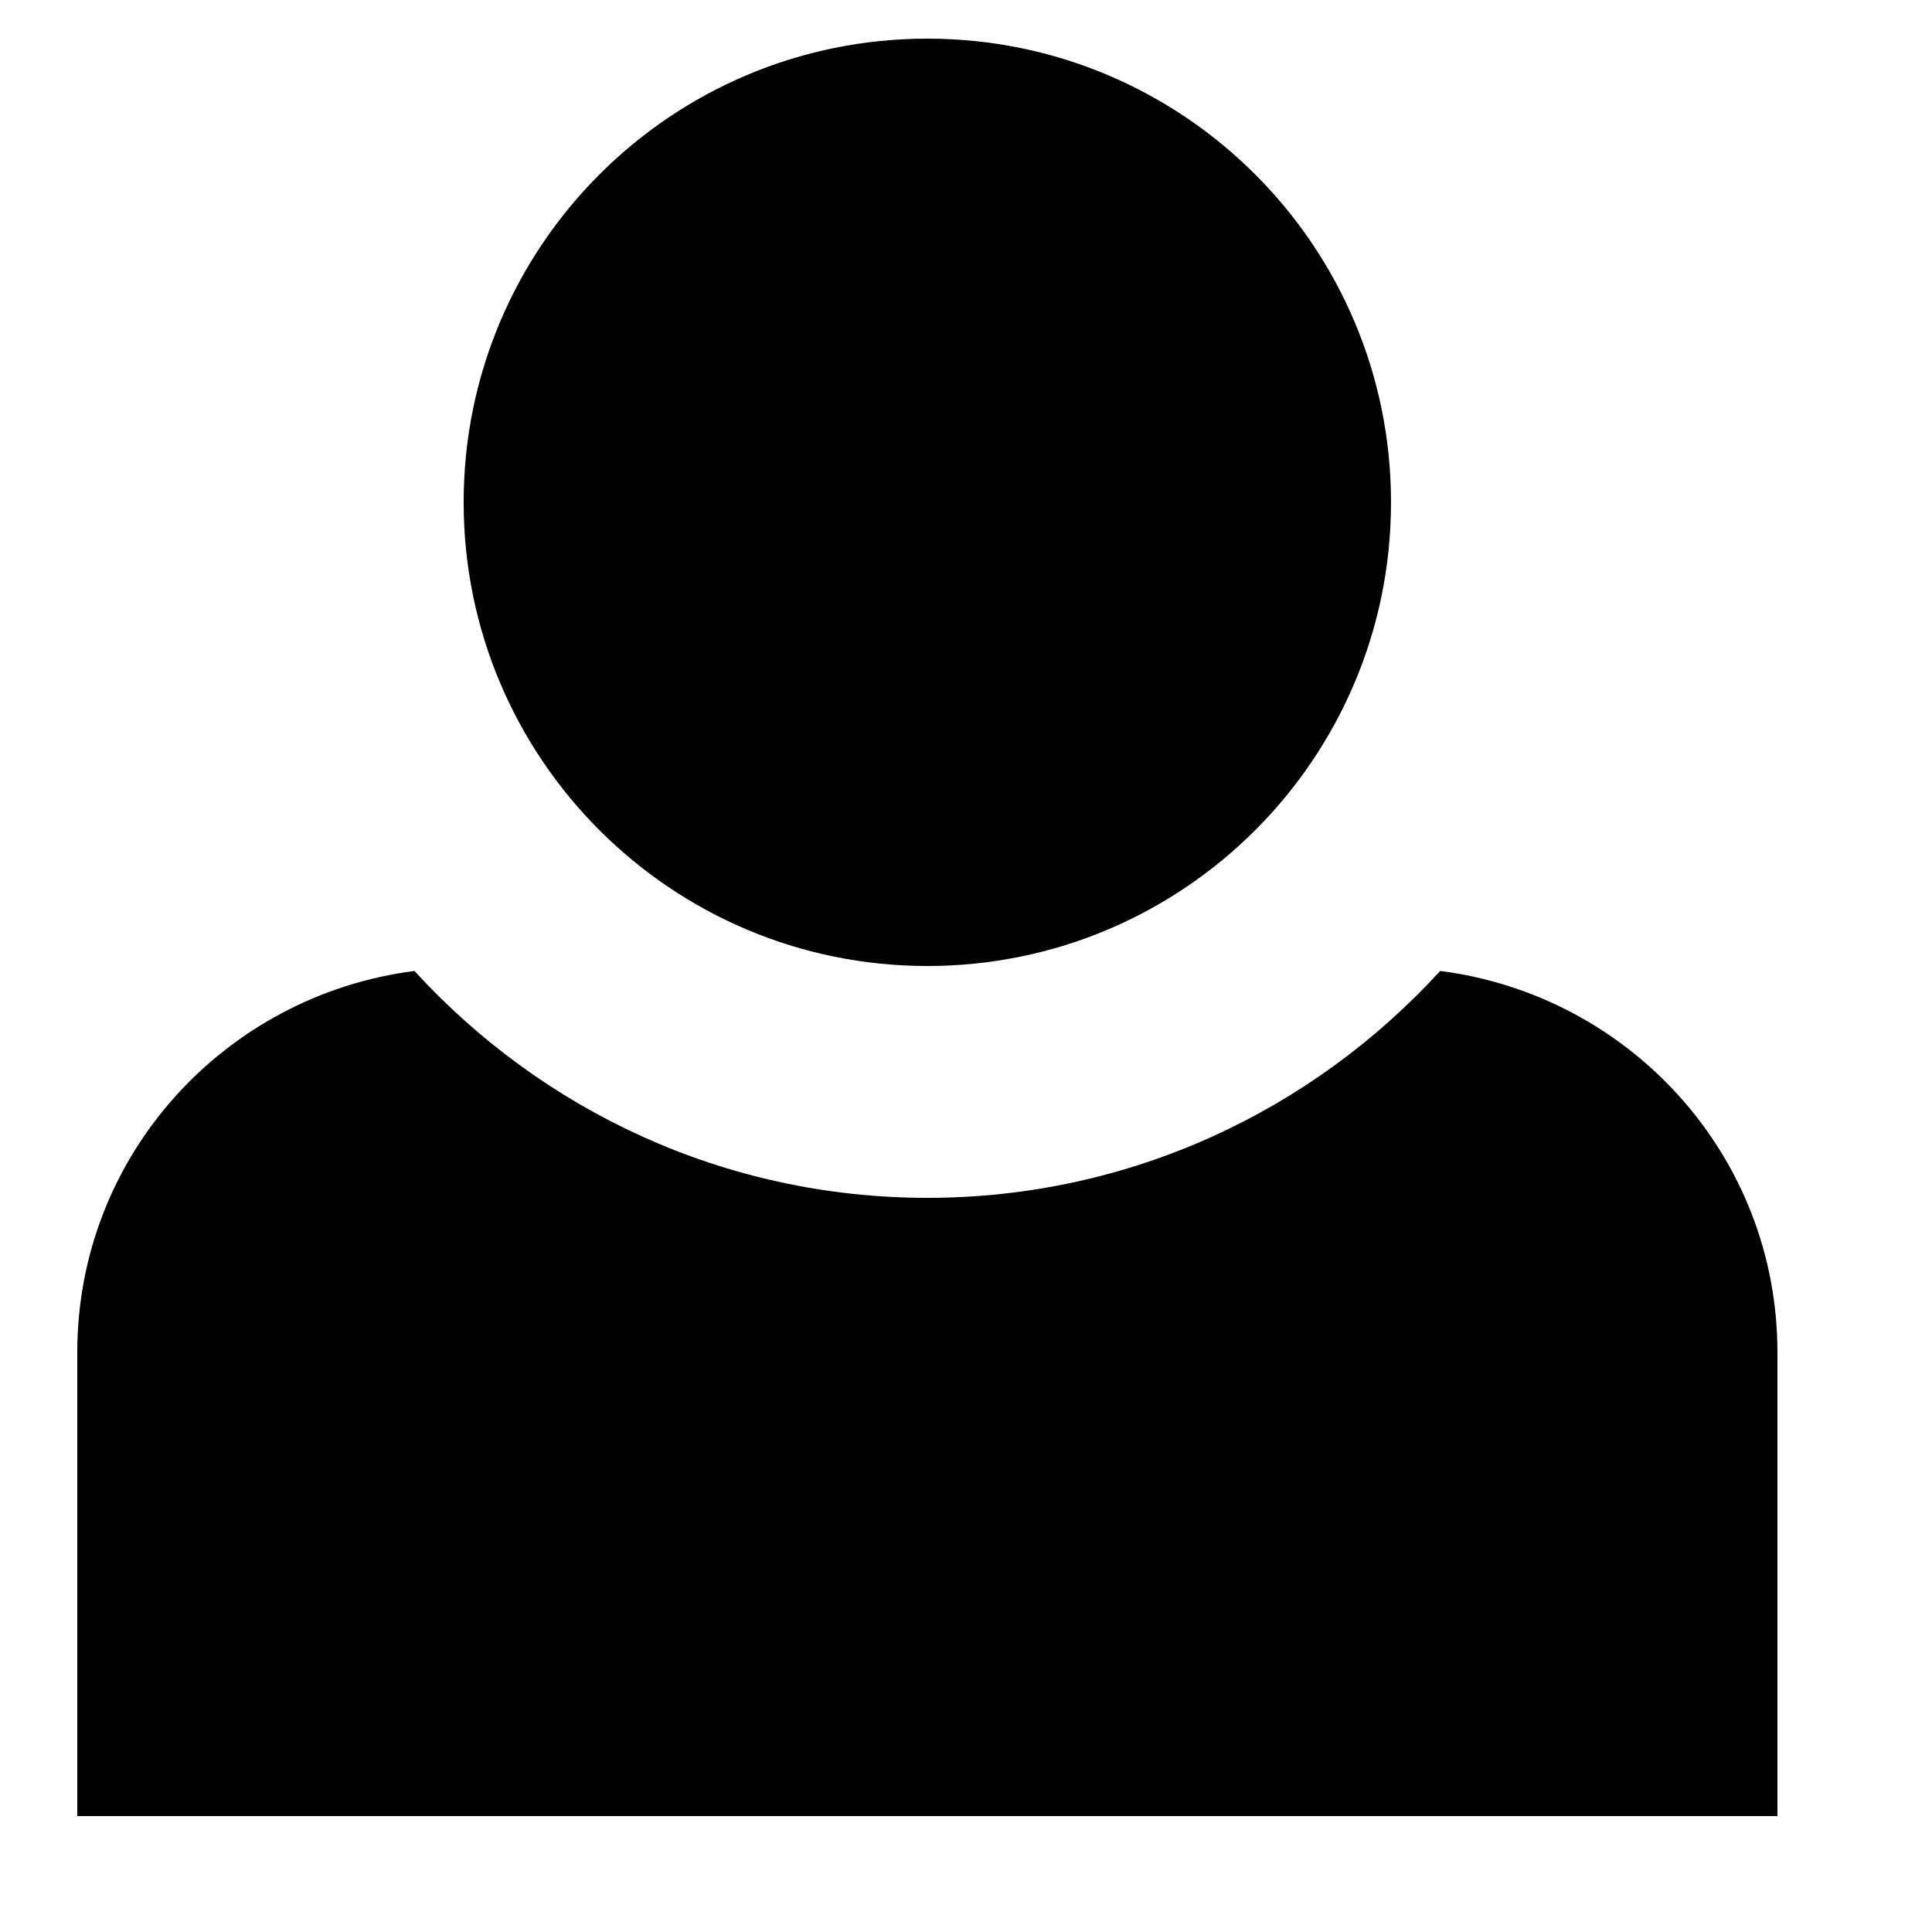 <svg viewBox="0 0 2000 2000" version="1.1" xmlns="http://www.w3.org/2000/svg" height="50pt" width="50pt">
    <path d="M1490.88 1005.124c-131.68 144-320.4 234.879-530.88 234.879-210.48 0-399.28-90.88-530.96-234.88C232.48 1030.404 80 1196.484 80 1400.004V1880h1760v-479.998c0-203.519-152.48-369.598-349.12-394.878zm-50.912-485.126c0 265.119-214.88 479.998-480 479.998s-480-214.88-480-479.998c0-265.119 214.88-479.998 480-479.998s480 214.88 480 479.998z" stroke="none" stroke-width="1" fill-rule="evenodd"/>
</svg>
